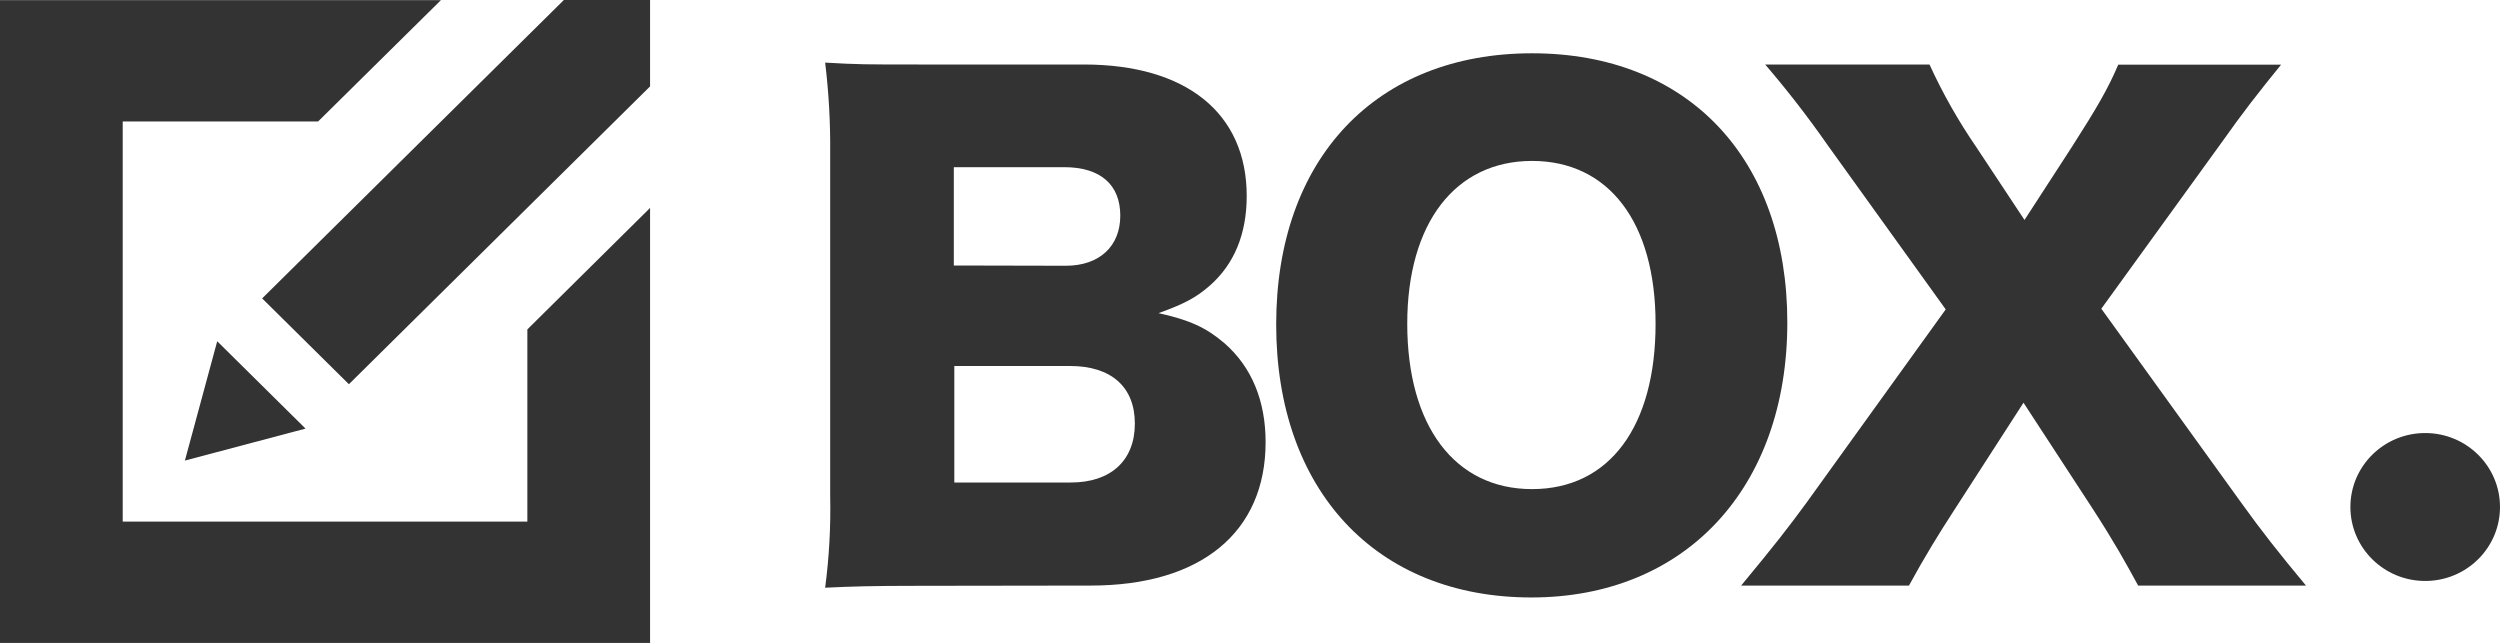 <svg width="70" height="18" viewBox="0 0 70 18" fill="none" xmlns="http://www.w3.org/2000/svg">
<g clip-path="url(#clip0)">
<path d="M25.728 16.403C24.381 16.403 23.865 16.42 23.104 16.456C23.217 15.601 23.264 14.739 23.245 13.877V4.278C23.253 3.434 23.206 2.591 23.104 1.753C24.008 1.806 24.255 1.806 25.71 1.806H30.349C33.224 1.806 34.908 3.174 34.908 5.488C34.908 6.558 34.554 7.399 33.877 7.995C33.487 8.335 33.167 8.505 32.439 8.768C33.308 8.96 33.77 9.171 34.284 9.609C35.047 10.275 35.437 11.223 35.437 12.38C35.437 14.905 33.628 16.396 30.542 16.396L25.728 16.403ZM29.843 7.441C30.782 7.441 31.368 6.898 31.368 6.038C31.368 5.178 30.819 4.681 29.8 4.681H26.707V7.434L29.843 7.441ZM26.721 13.51H29.985C31.102 13.51 31.776 12.895 31.776 11.86C31.776 10.825 31.102 10.248 29.966 10.248H26.721V13.51Z" fill="#333333"/>
<path d="M50.045 9.03C50.045 13.661 47.19 16.729 42.879 16.729C38.533 16.729 35.733 13.731 35.733 9.084C35.733 4.438 38.533 1.492 42.898 1.492C47.262 1.492 50.045 4.436 50.045 9.03ZM46.356 9.065C46.356 6.225 45.044 4.506 42.898 4.506C40.752 4.506 39.403 6.242 39.403 9.065C39.403 11.925 40.733 13.695 42.898 13.695C45.063 13.695 46.356 11.942 46.356 9.065Z" fill="#333333"/>
<path d="M54.746 14.239C54.267 14.976 53.887 15.598 53.451 16.396H48.752C49.709 15.239 50.064 14.782 50.578 14.081L54.48 8.663L51.164 4.05C50.623 3.274 50.042 2.525 49.425 1.806H54.026C54.395 2.613 54.834 3.387 55.337 4.12L56.686 6.159L58.016 4.108C58.725 3.002 59.026 2.477 59.311 1.811H63.87C63.23 2.599 62.804 3.143 62.184 4.02L58.837 8.644L62.758 14.081C63.325 14.871 63.822 15.501 64.567 16.396H59.868C59.524 15.764 59.194 15.168 58.591 14.239L56.658 11.276L54.746 14.239Z" fill="#333333"/>
<path d="M67.906 16.267C69.062 16.267 70 15.34 70 14.196C70 13.052 69.062 12.125 67.906 12.125C66.749 12.125 65.811 13.052 65.811 14.196C65.811 15.34 66.749 16.267 67.906 16.267Z" fill="#333333"/>
<path d="M18.202 0H15.788L7.34 8.355L9.769 10.758L18.202 2.419V0Z" fill="#333333"/>
<path d="M5.177 12.896L8.555 12.001L6.082 9.555L5.177 12.896Z" fill="#333333"/>
<path d="M14.766 9.223V9.558V14.604H3.436V3.401H8.153H8.57H8.907L12.347 0.003H8.57H8.153H0V18.002H18.202V9.558V5.822L14.766 9.223Z" fill="#333333"/>
</g>
<defs>
<clipPath id="clip0">
<rect width="70" height="18" fill="white"/>
</clipPath>
</defs>
</svg>
